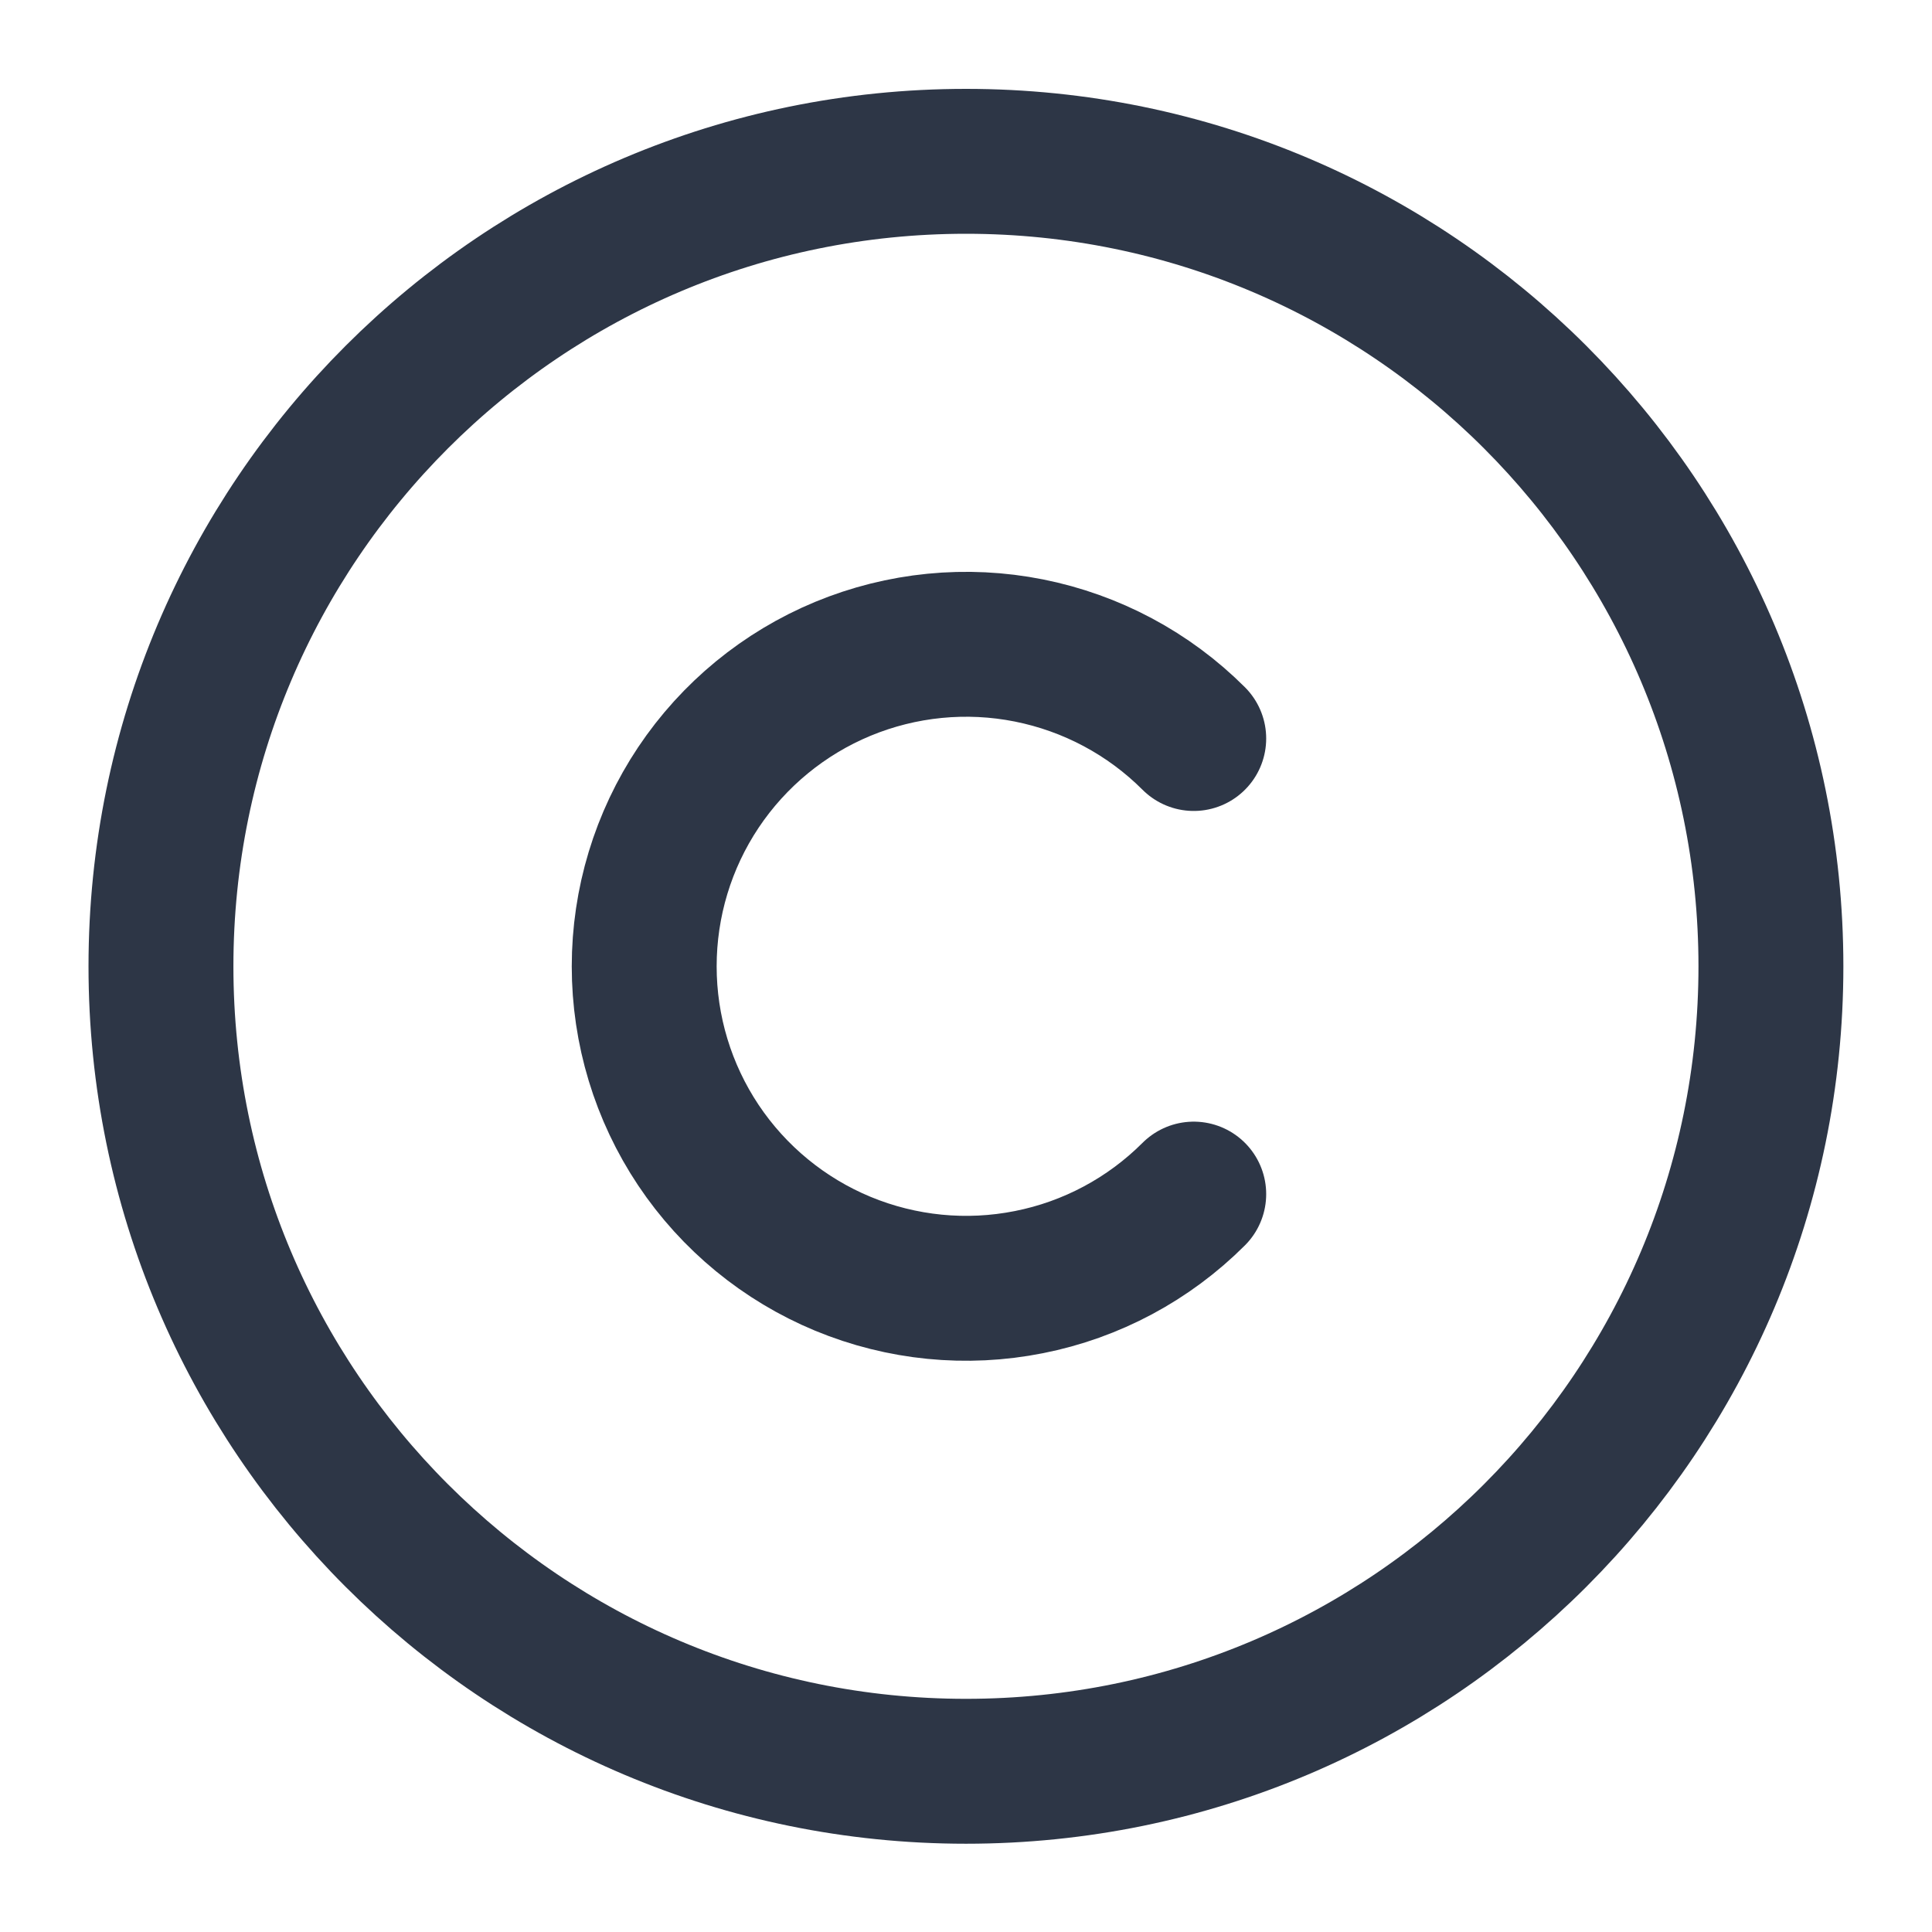<svg width="16" height="16" viewBox="0 0 16 16" fill="none" xmlns="http://www.w3.org/2000/svg">
<g clip-path="url(#clip0_14604_76550)">
<path d="M8 14.669C11.682 14.669 14.666 11.684 14.666 8.003C14.666 4.321 11.682 1.336 8 1.336C4.318 1.336 1.333 4.321 1.333 8.003C1.333 11.684 4.318 14.669 8 14.669Z" stroke="#2D3646" stroke-width="1.2" stroke-linecap="round" stroke-linejoin="round"/>
<path d="M9.886 9.889C9.513 10.262 9.038 10.516 8.521 10.618C8.004 10.721 7.468 10.668 6.98 10.466C6.493 10.264 6.077 9.922 5.784 9.484C5.491 9.045 5.335 8.53 5.335 8.003C5.335 7.475 5.491 6.96 5.784 6.521C6.077 6.083 6.493 5.741 6.98 5.539C7.468 5.337 8.004 5.284 8.521 5.387C9.038 5.49 9.513 5.743 9.886 6.116" stroke="#2D3646" stroke-width="1.2" stroke-linecap="round" stroke-linejoin="round"/>
</g>
<defs>
<clipPath id="clip0_14604_76550">
<rect width="16" height="16" fill="white"/>
</clipPath>
</defs>
</svg>
